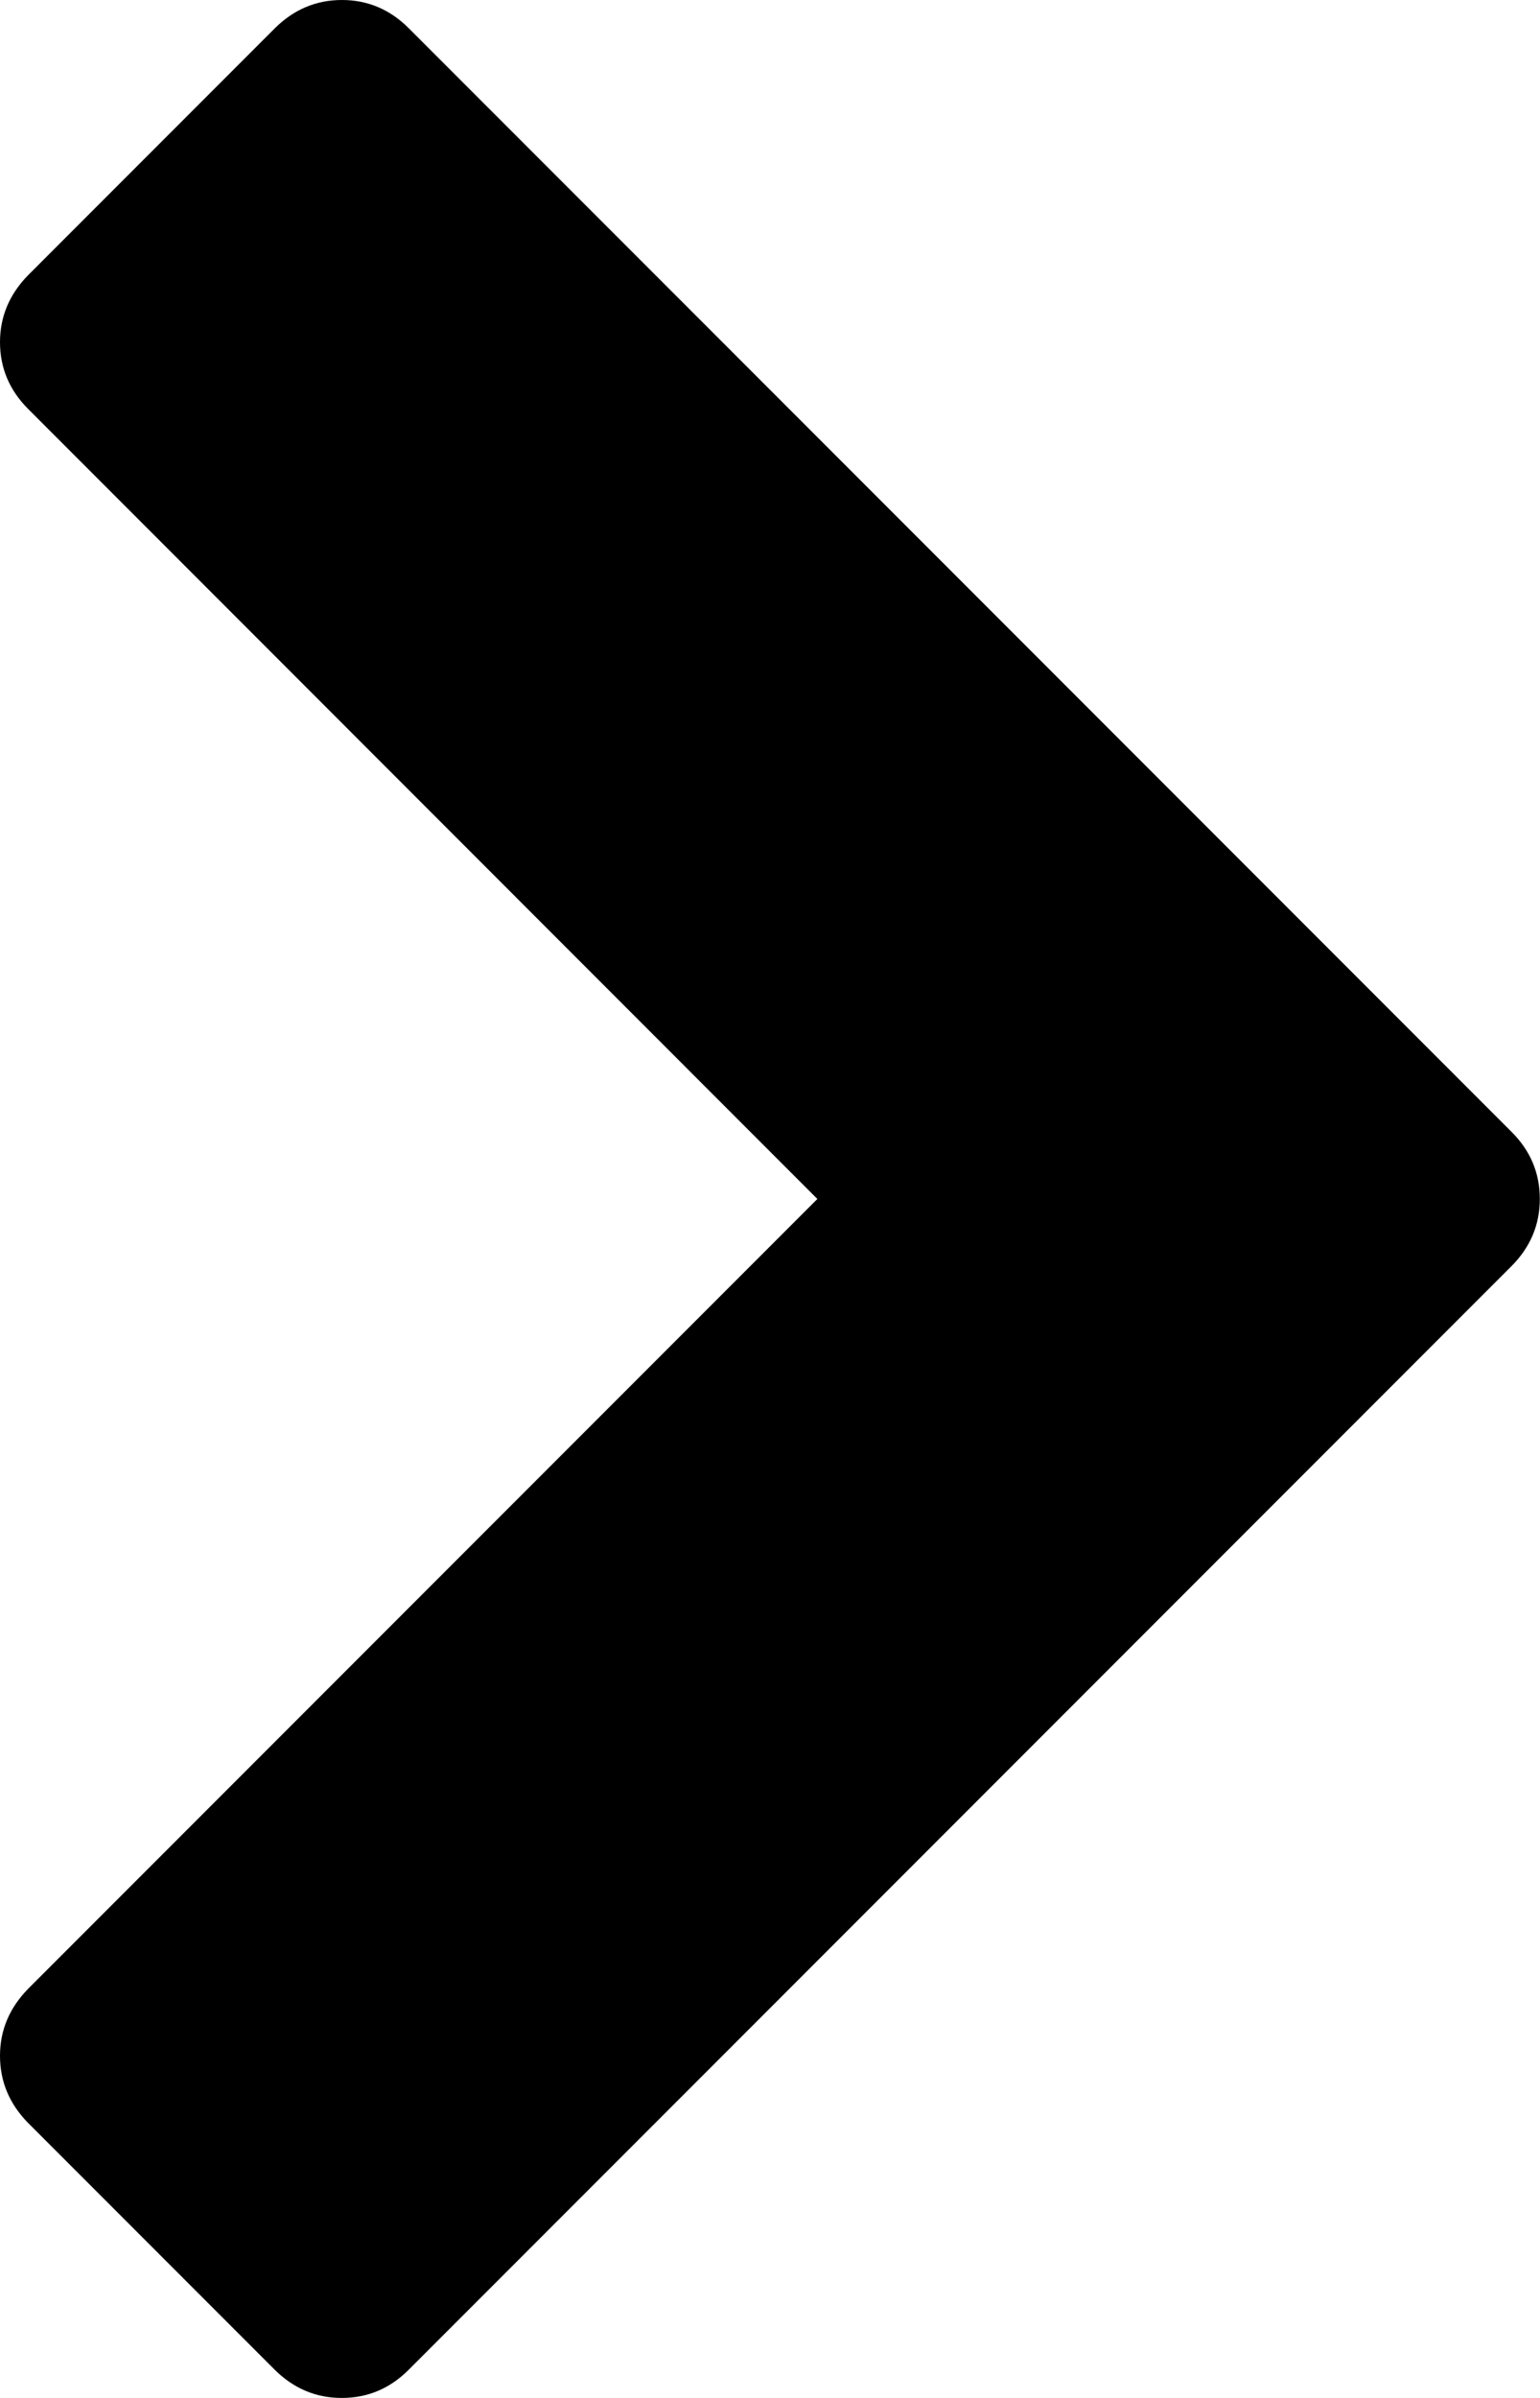 <?xml version="1.0" encoding="utf-8"?>
<!-- Generator: Adobe Illustrator 16.0.0, SVG Export Plug-In . SVG Version: 6.00 Build 0)  -->
<!DOCTYPE svg PUBLIC "-//W3C//DTD SVG 1.1//EN" "http://www.w3.org/Graphics/SVG/1.1/DTD/svg11.dtd">
<svg version="1.1" id="Layer_1" xmlns="http://www.w3.org/2000/svg" xmlns:xlink="http://www.w3.org/1999/xlink" x="0px" y="0px"
	 width="8.094px" height="12.594px" viewBox="0 0 8.094 12.594" enable-background="new 0 0 8.094 12.594" xml:space="preserve">
<g>
	<path d="M0,10.797c0-0.135,0.05-0.252,0.148-0.352l4.148-4.148L0.148,2.148C0.05,2.05,0,1.933,0,1.797
		c0-0.135,0.05-0.252,0.148-0.352l1.297-1.297C1.544,0.05,1.661,0,1.797,0S2.05,0.05,2.148,0.148l5.797,5.797
		c0.099,0.099,0.148,0.216,0.148,0.352c0,0.136-0.05,0.253-0.148,0.352l-5.797,5.797c-0.099,0.099-0.216,0.148-0.352,0.148
		s-0.253-0.05-0.352-0.148l-1.297-1.297C0.05,11.05,0,10.933,0,10.797z"/>
</g>
</svg>
